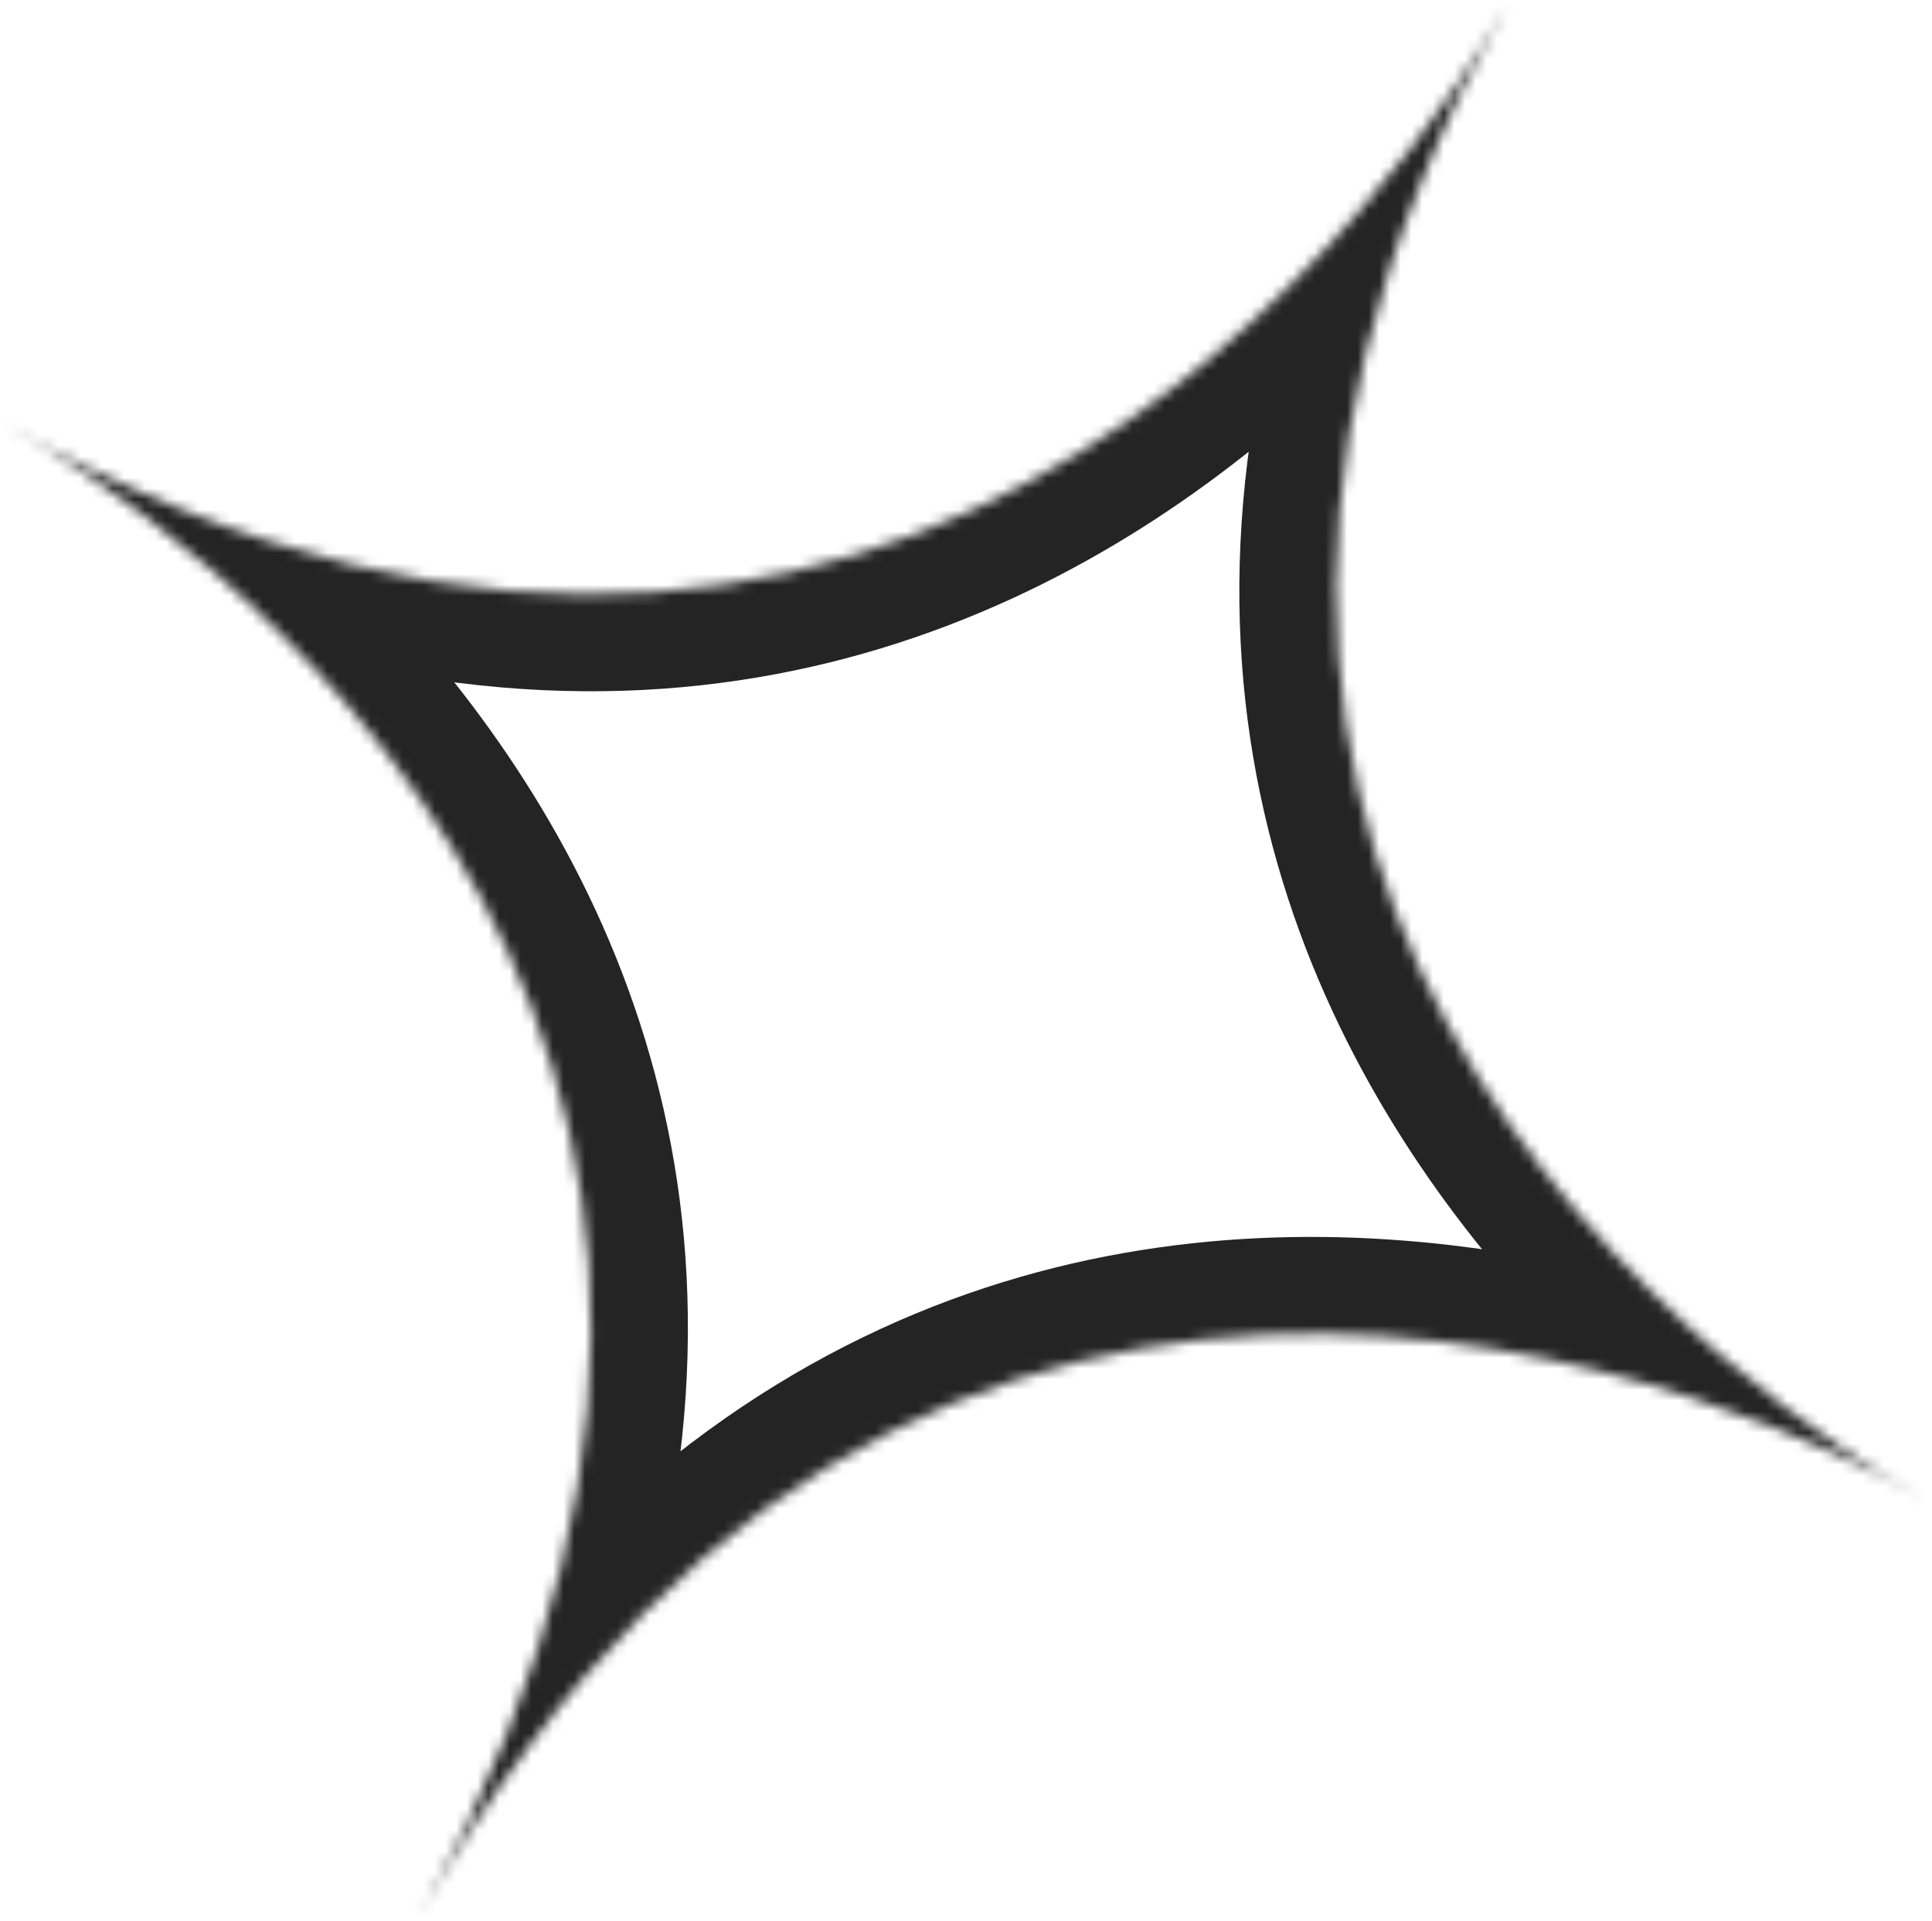 <svg width="180" height="179" fill="none" xmlns="http://www.w3.org/2000/svg"><mask id="prefix__a" fill="#fff"><path d="M.244 39.417C92.499 91.205 140.425.37 140.425.37c-51.71 92.3 39.07 139.403 39.07 139.403s-88.68-53.617-140.39 38.682C90.815 86.155.244 39.417.244 39.417z"/></mask><path d="M.244 39.417C92.499 91.205 140.425.37 140.425.37c-51.71 92.3 39.07 139.403 39.07 139.403s-88.68-53.617-140.39 38.682C90.815 86.155.244 39.417.244 39.417z" stroke="#242424" stroke-width="18.071" stroke-miterlimit="1" mask="url(#prefix__a)"/></svg>